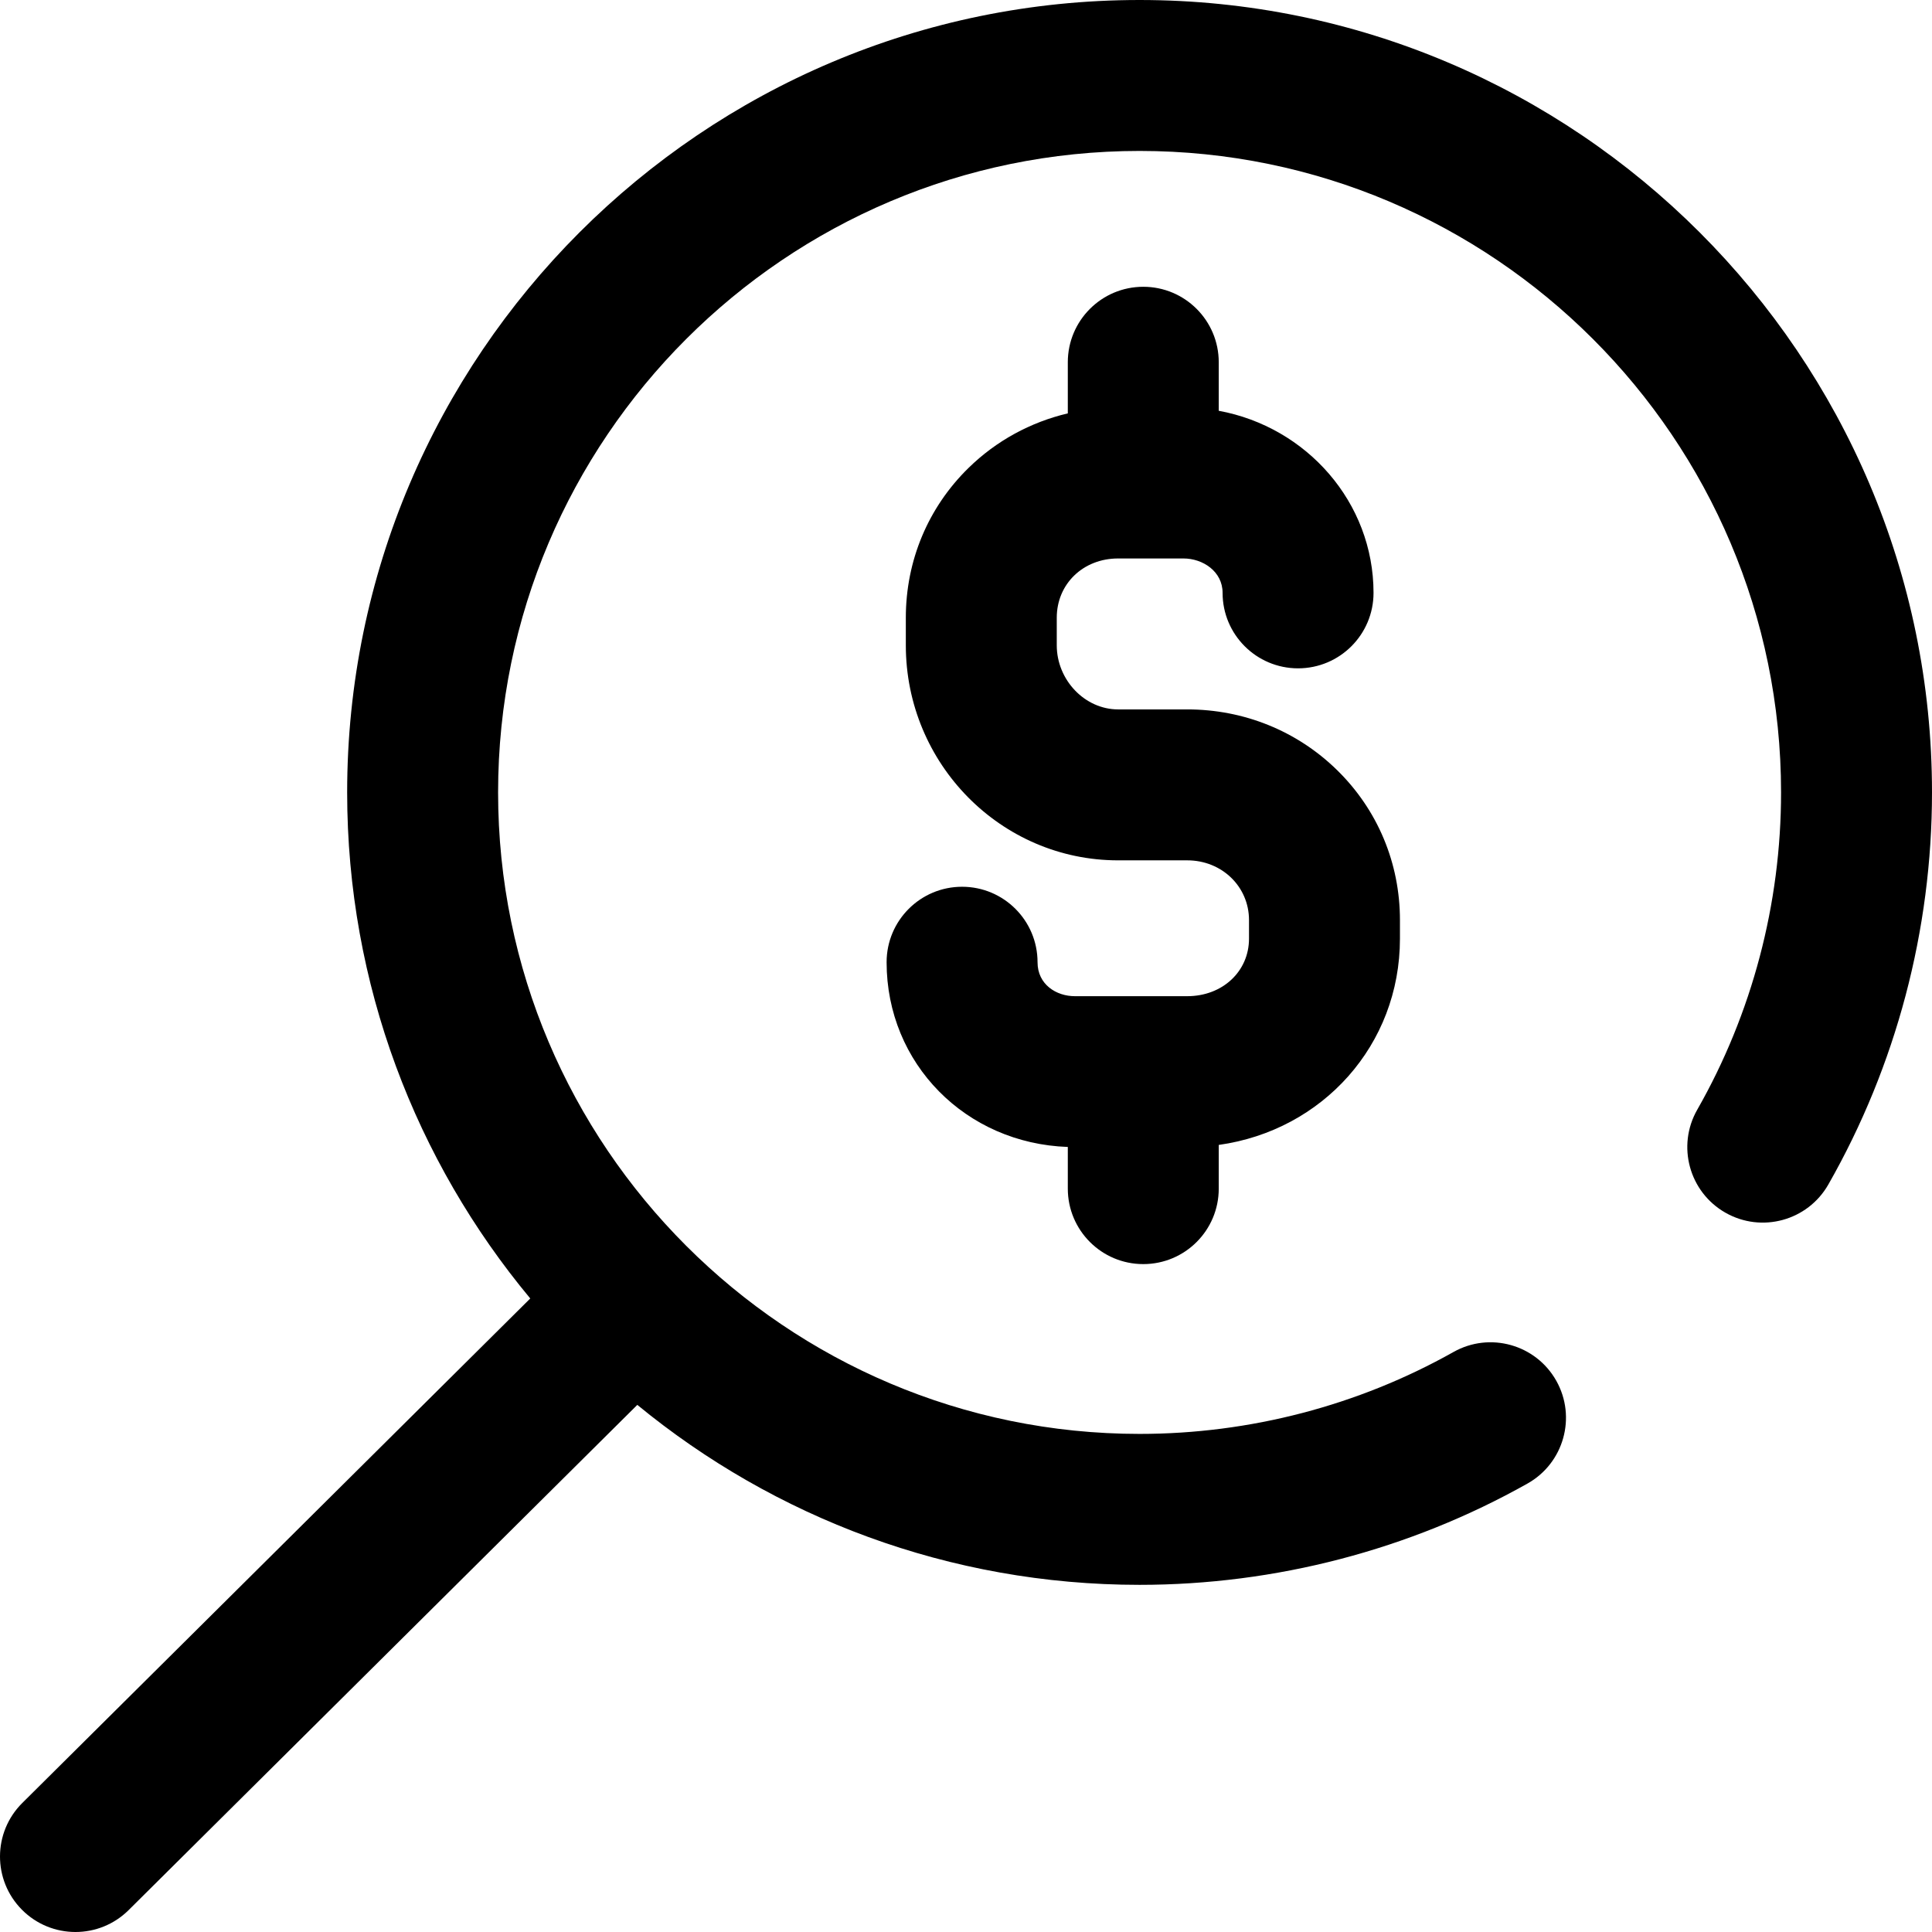 <?xml version="1.0" encoding="iso-8859-1"?>
<!-- Generator: Adobe Illustrator 19.0.0, SVG Export Plug-In . SVG Version: 6.00 Build 0)  -->
<svg version="1.1" id="Capa_1" xmlns="http://www.w3.org/2000/svg" xmlns:xlink="http://www.w3.org/1999/xlink" x="0px" y="0px"
	 viewBox="0 0 512 512" style="enable-background:new 0 0 512 512;" xml:space="preserve">
<g>
	<g>
		<g>
			<path d="M302,0C186.206,0,92,94.206,92,210c0,50.944,18.24,97.704,48.526,134.107L5.907,477.81
				c-7.837,7.784-7.881,20.447-0.097,28.284C9.719,510.03,14.858,512,20,512c5.096,0,10.193-1.935,14.094-5.81l134.801-133.884
				C205.152,402.094,251.523,420,302,420c36.026,0,71.575-9.283,102.803-26.846c9.628-5.414,13.043-17.608,7.629-27.236
				c-5.414-9.626-17.607-13.045-27.236-7.628C359.941,372.493,331.173,380,302,380c-93.738,0-170-76.262-170-170S208.262,40,302,40
				s170,76.262,170,170c0,29.532-7.682,58.61-22.217,84.091c-5.474,9.594-2.131,21.809,7.463,27.282
				c9.594,5.473,21.809,2.131,27.281-7.463C502.5,282.402,512,246.471,512,210C512,94.206,417.794,0,302,0z"/>
			<path d="M302.981,335c11.046,0,20-8.954,20-20v-11.583c27.511-3.843,48.02-26.472,48.02-54.668v-4.909
				c0-15.113-5.915-29.23-16.656-39.751C343.751,193.714,329.649,188,314.635,188h-18.327c-8.812,0-16.255-7.785-16.255-17v-7.294
				c0-8.954,6.988-15.706,16.255-15.706h17.33c5.094,0,10.362,3.41,10.362,9.116c0,11.046,8.954,20,20,20c11.046,0,20-8.954,20-20
				c0-23.969-17.7-43.97-41.02-48.255V96c0-11.046-8.954-20-20-20c-11.046,0-20,8.954-20,20v13.548
				c-9.899,2.337-18.966,7.272-26.319,14.467c-10.71,10.479-16.608,24.576-16.608,39.691V171c0,31.43,25.235,57,56.255,57h18.327
				c9.177,0,16.365,6.958,16.365,15.84v4.909c0,8.694-7.035,15.251-16.365,15.251H284.85c-4.914,0-9.89-3.091-9.89-9
				c0-11.046-8.954-20-20-20c-11.046,0-20,8.954-20,20c0,26.86,20.946,48.019,48.021,48.955V315
				C282.981,326.046,291.935,335,302.981,335z"/>
		</g>
	</g>
</g>
<g>
</g>
<g>
</g>
<g>
</g>
<g>
</g>
<g>
</g>
<g>
</g>
<g>
</g>
<g>
</g>
<g>
</g>
<g>
</g>
<g>
</g>
<g>
</g>
<g>
</g>
<g>
</g>
<g>
</g>
</svg>
